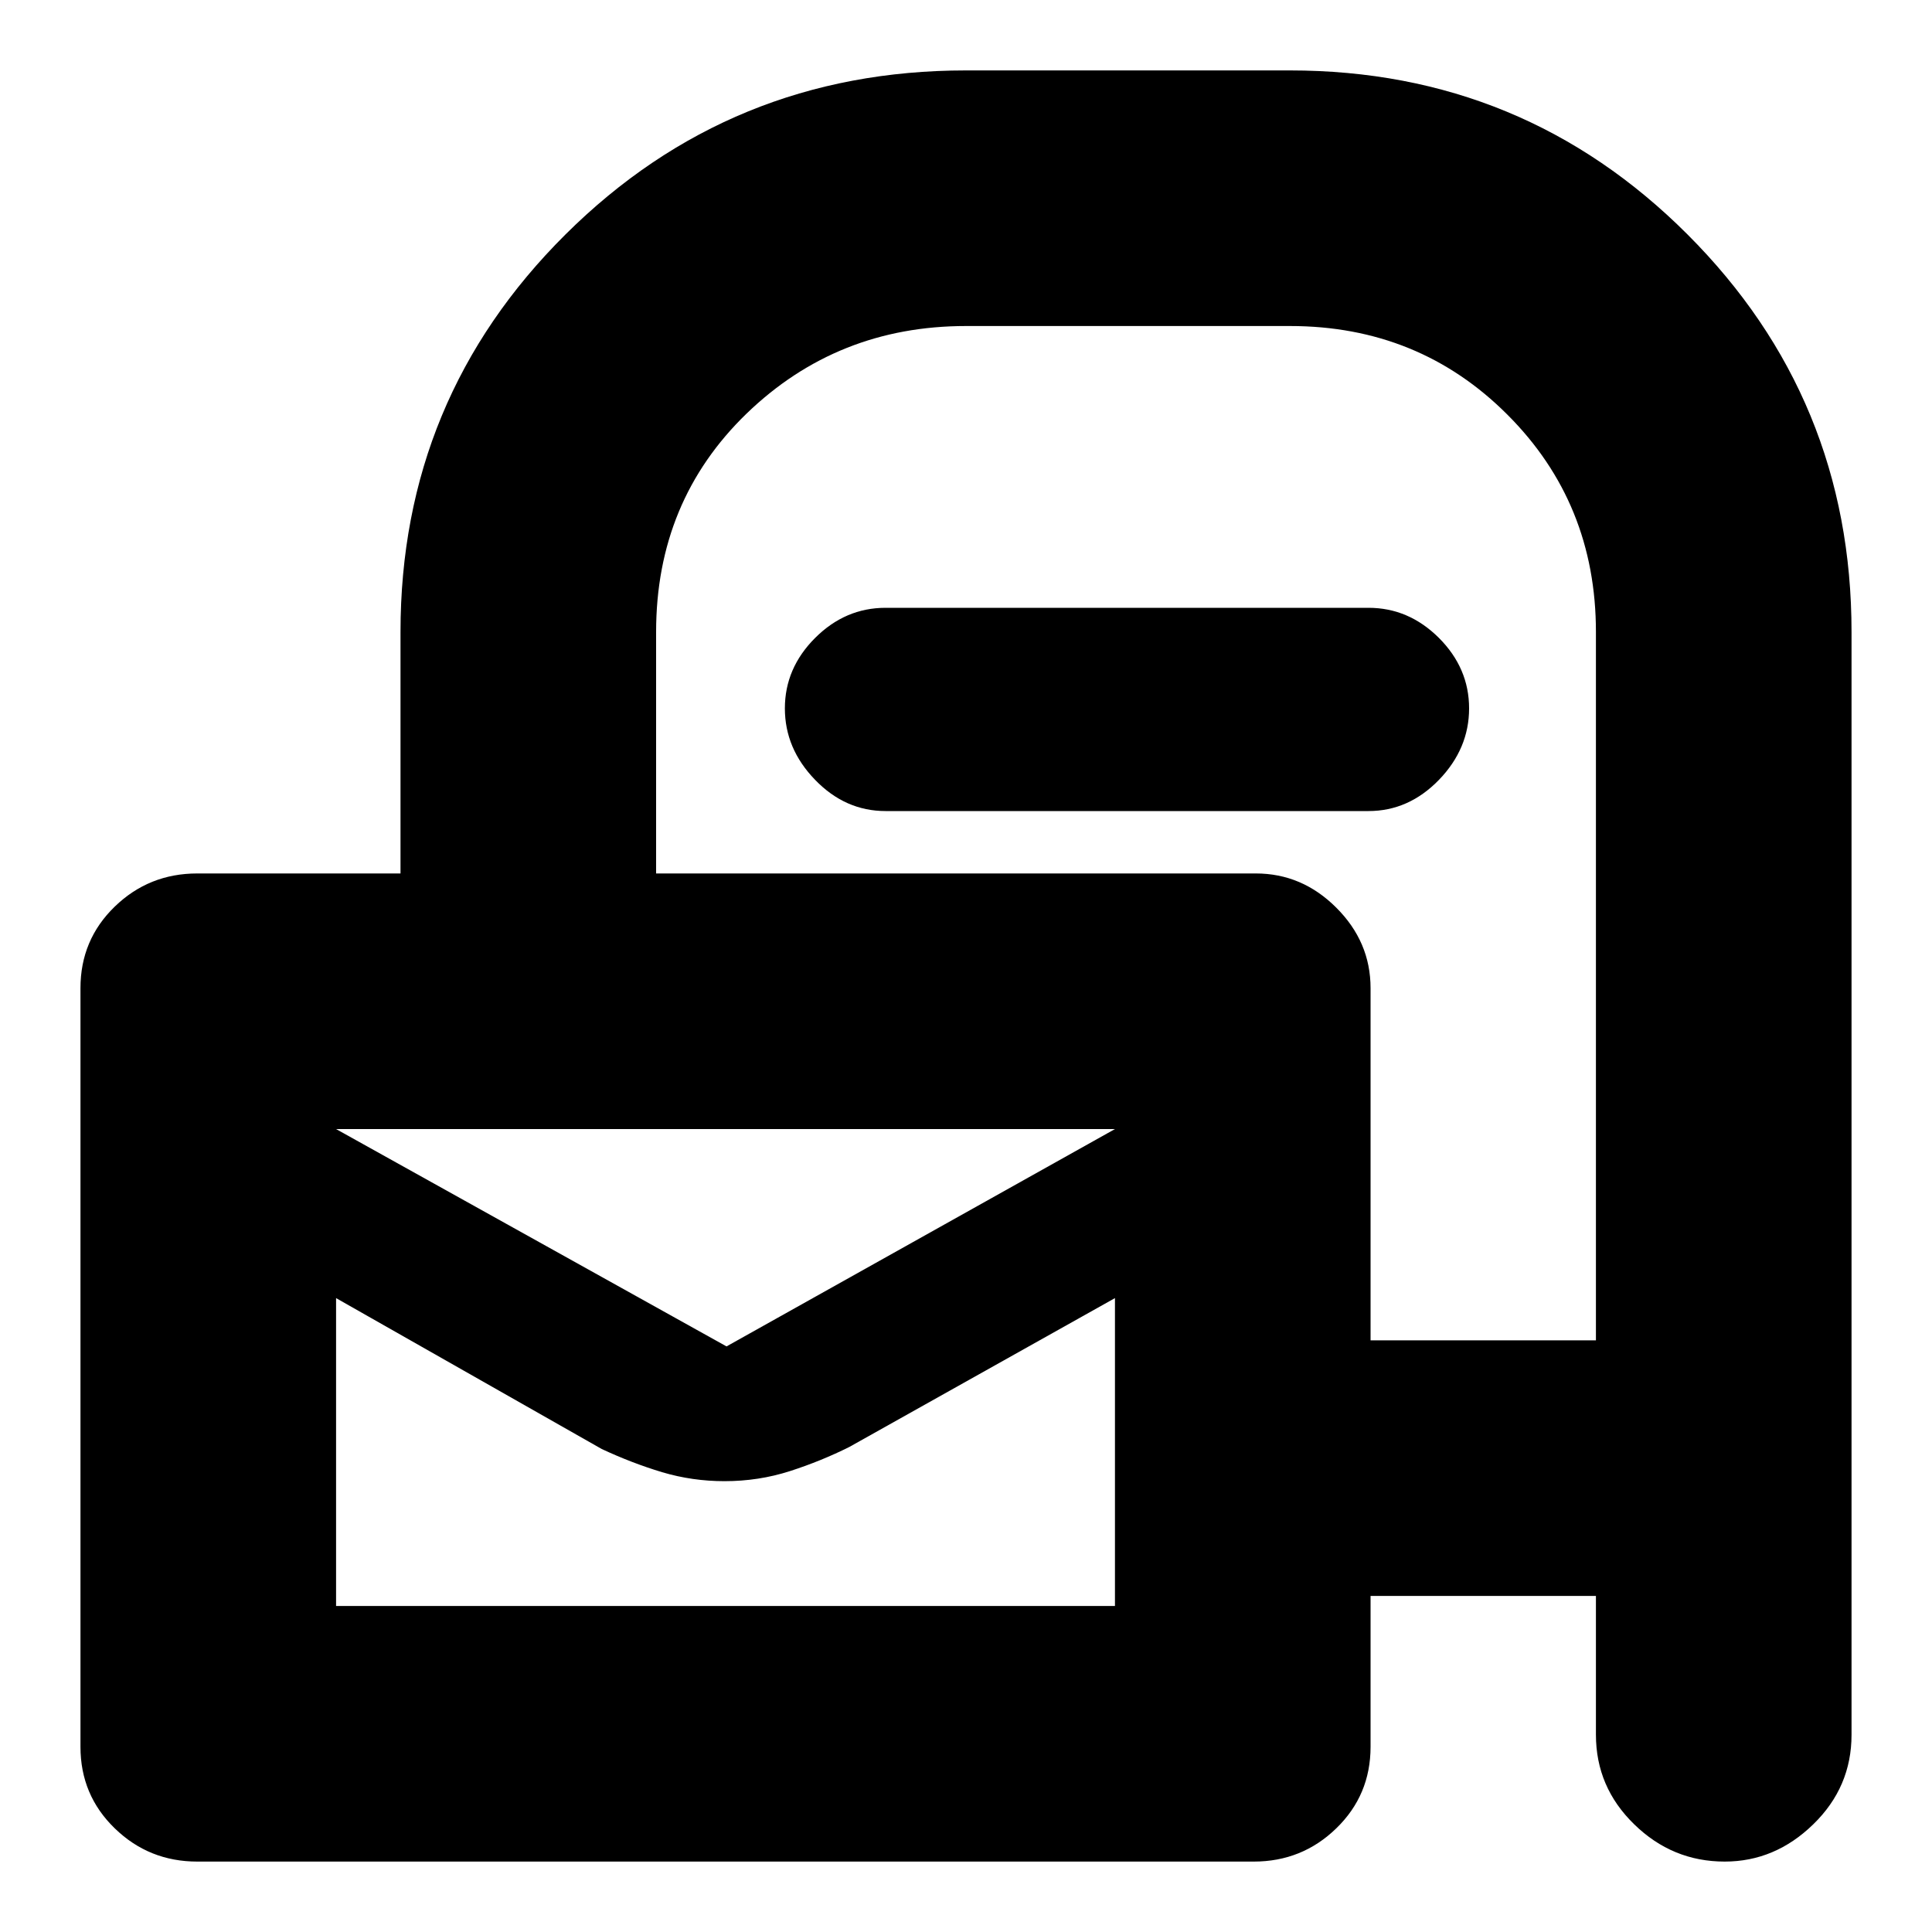 <svg xmlns="http://www.w3.org/2000/svg" height="20" width="20"><path d="M2.042 19.271q-.5 0-.854-.344-.355-.344-.355-.844v-7.854q0-.5.355-.844.354-.343.854-.343h2.104v-2.5q0-2.417 1.708-4.115Q7.562.729 10 .729h3.354q2.417 0 4.115 1.698 1.698 1.698 1.698 4.115v11.416q0 .542-.396.927-.396.386-.917.386-.542 0-.937-.386-.396-.385-.396-.927v-1.437h-2.333v1.562q0 .5-.355.844-.354.344-.854.344Zm12.146-5.396h2.333V6.542q0-1.334-.917-2.25-.916-.917-2.25-.917H10q-1.333 0-2.271.906-.937.907-.937 2.261v2.5H13q.479 0 .833.354.355.354.355.833ZM9.167 8.396q-.417 0-.729-.323-.313-.323-.313-.74 0-.416.313-.729.312-.312.729-.312h5q.416 0 .729.312.312.313.312.729 0 .417-.312.74-.313.323-.729.323Zm-1.646 5.542 4.021-2.25H3.479Zm-4.042 2.687h8.063v-3.187l-2.75 1.541q-.292.146-.615.25-.323.104-.677.104-.333 0-.646-.093-.312-.094-.625-.24l-2.75-1.562Zm0-4.937V13.646v-.208 3.187-3.208.208V11.688Z"/></svg>